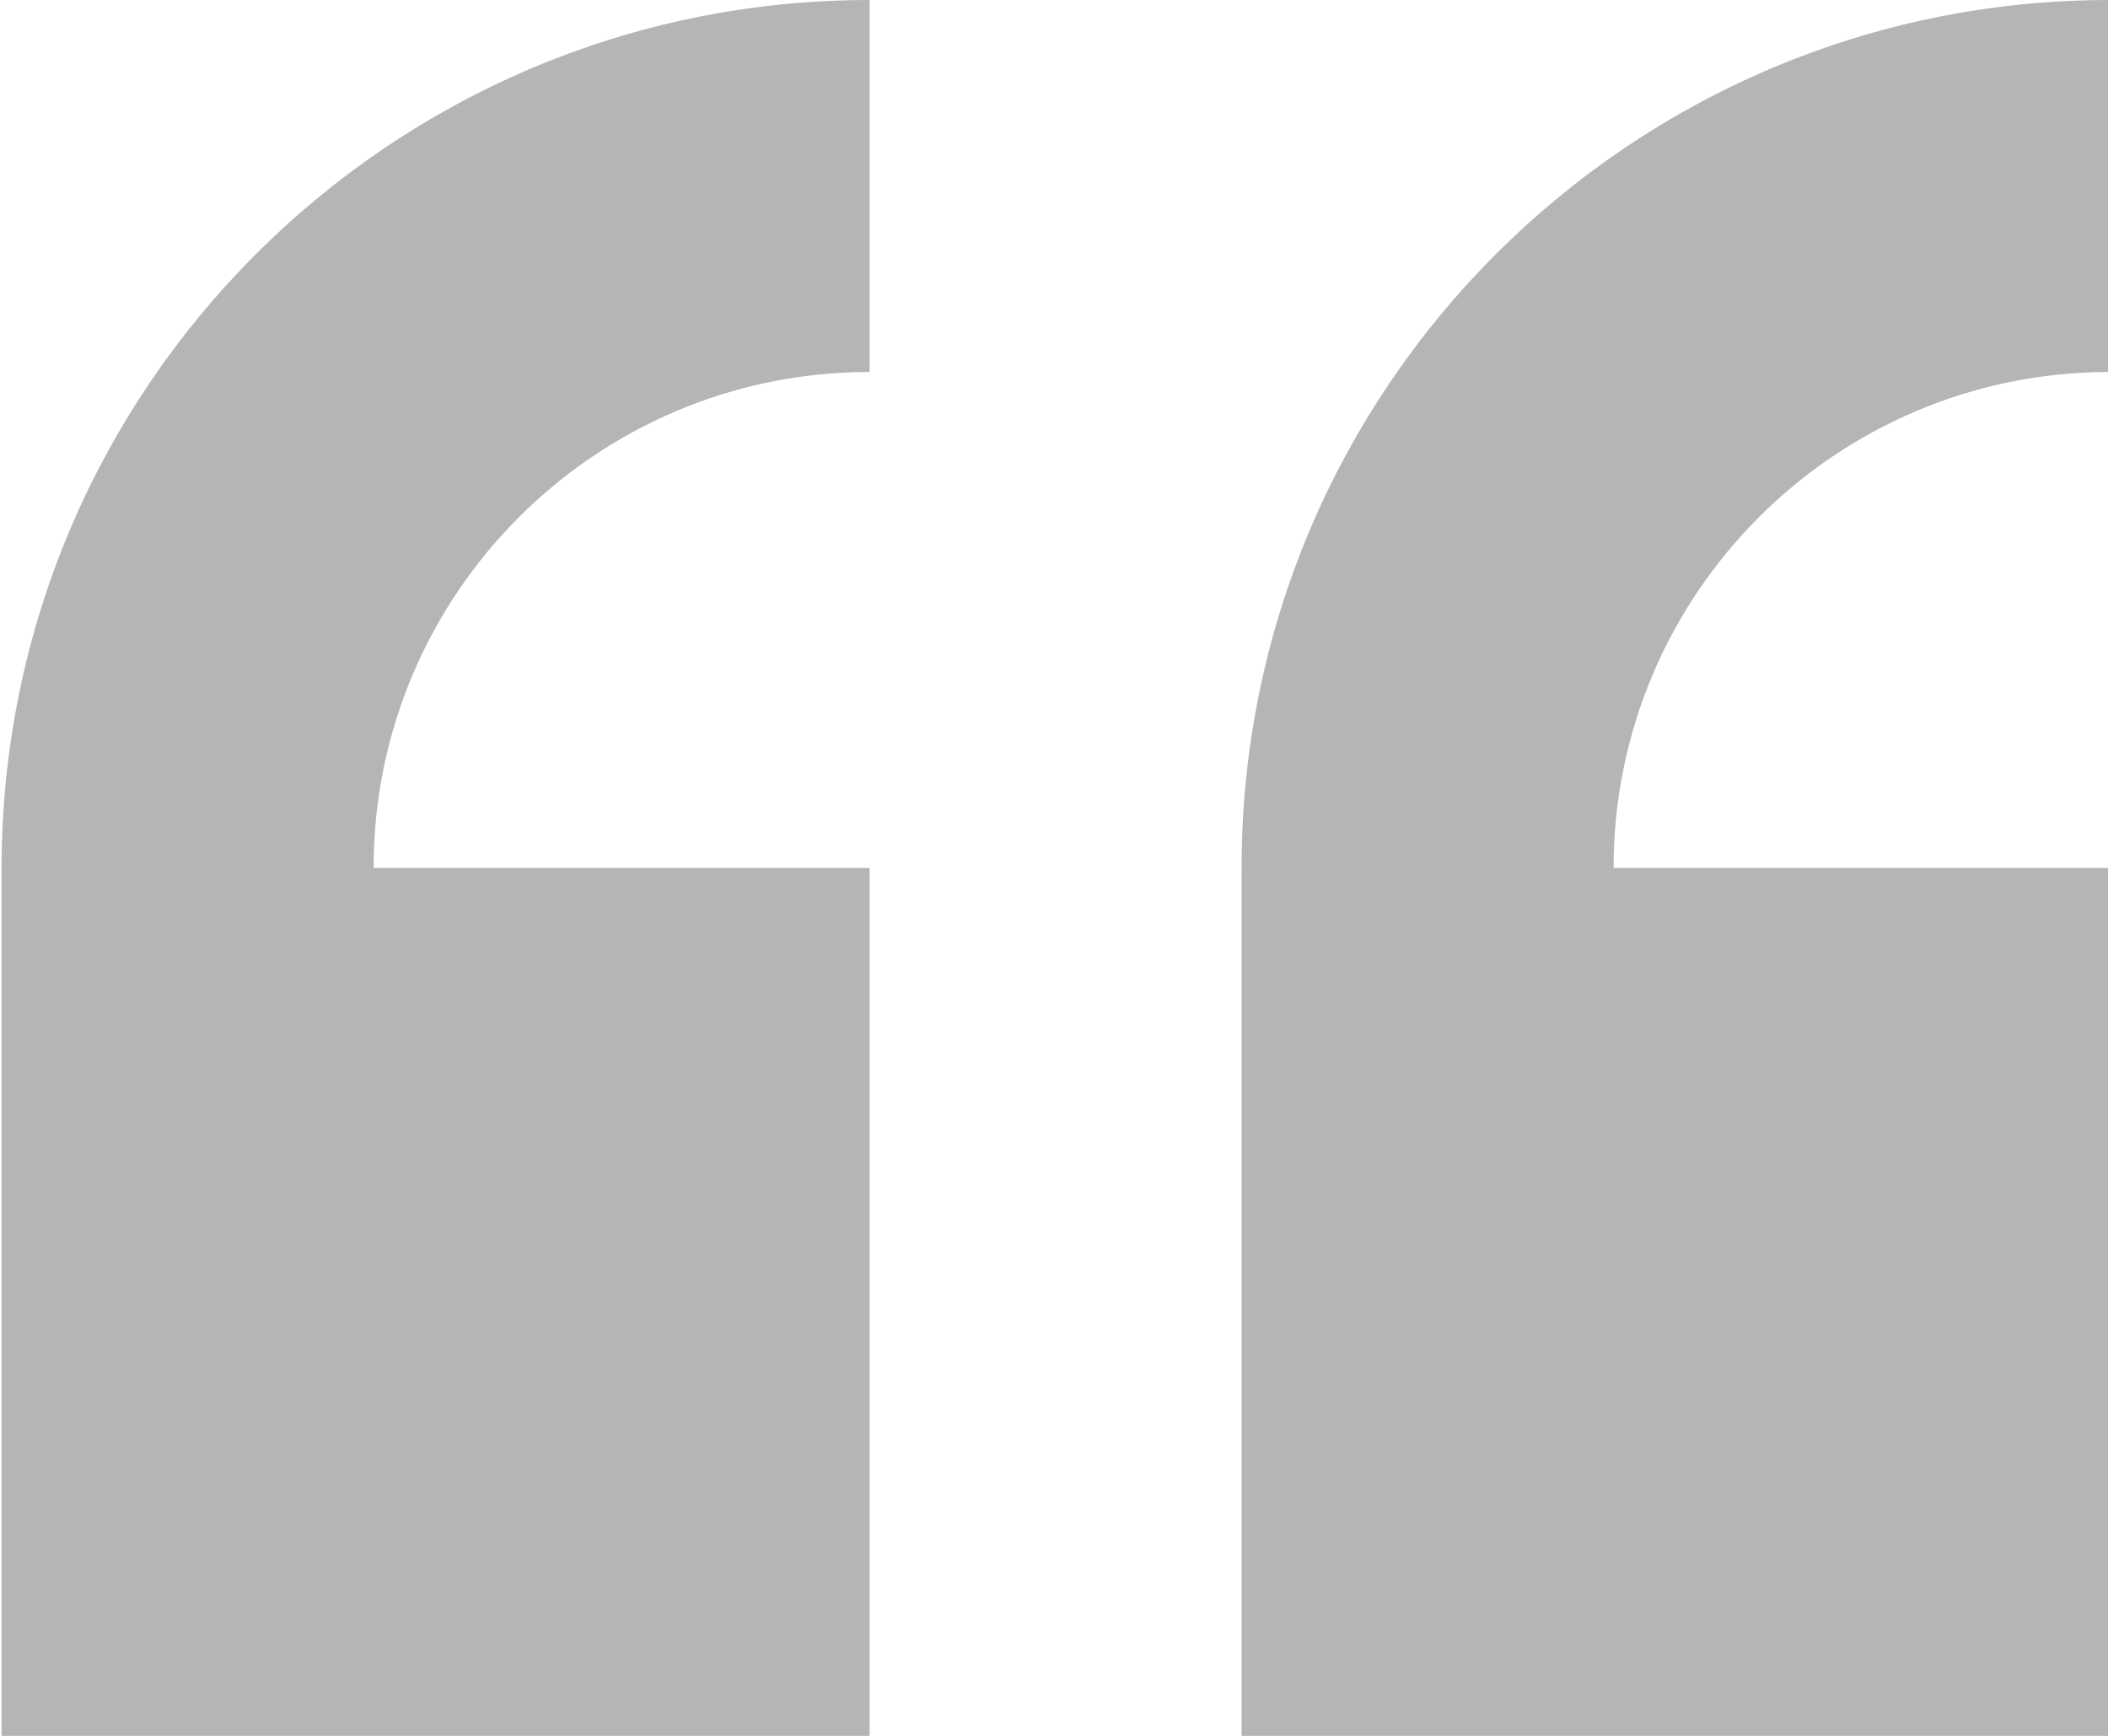 <?xml version="1.0" encoding="utf-8"?>
<!-- Generator: Adobe Illustrator 16.0.0, SVG Export Plug-In . SVG Version: 6.00 Build 0)  -->
<!DOCTYPE svg PUBLIC "-//W3C//DTD SVG 1.1//EN" "http://www.w3.org/Graphics/SVG/1.1/DTD/svg11.dtd">
<svg version="1.1" id="Layer_1" xmlns="http://www.w3.org/2000/svg" xmlns:xlink="http://www.w3.org/1999/xlink" x="0px" y="0px"
	 width="533.199px" height="439.11px" viewBox="0 0 533.199 439.11" enable-background="new 0 0 533.199 439.11"
	 xml:space="preserve">
<g>
	<g>
		<path fill="#B5B5B5" d="M0.4,219.555v219.556h219.555V219.555H94.495c0-69.285,56.175-125.46,125.46-125.46V0
			C98.688,0,0.4,98.293,0.4,219.555z M533.6,94.095V0C412.338,0,314.044,98.293,314.044,219.555v219.556H533.6V219.555H408.14
			C408.14,150.27,464.314,94.095,533.6,94.095z"/>
	</g>
</g>
</svg>
